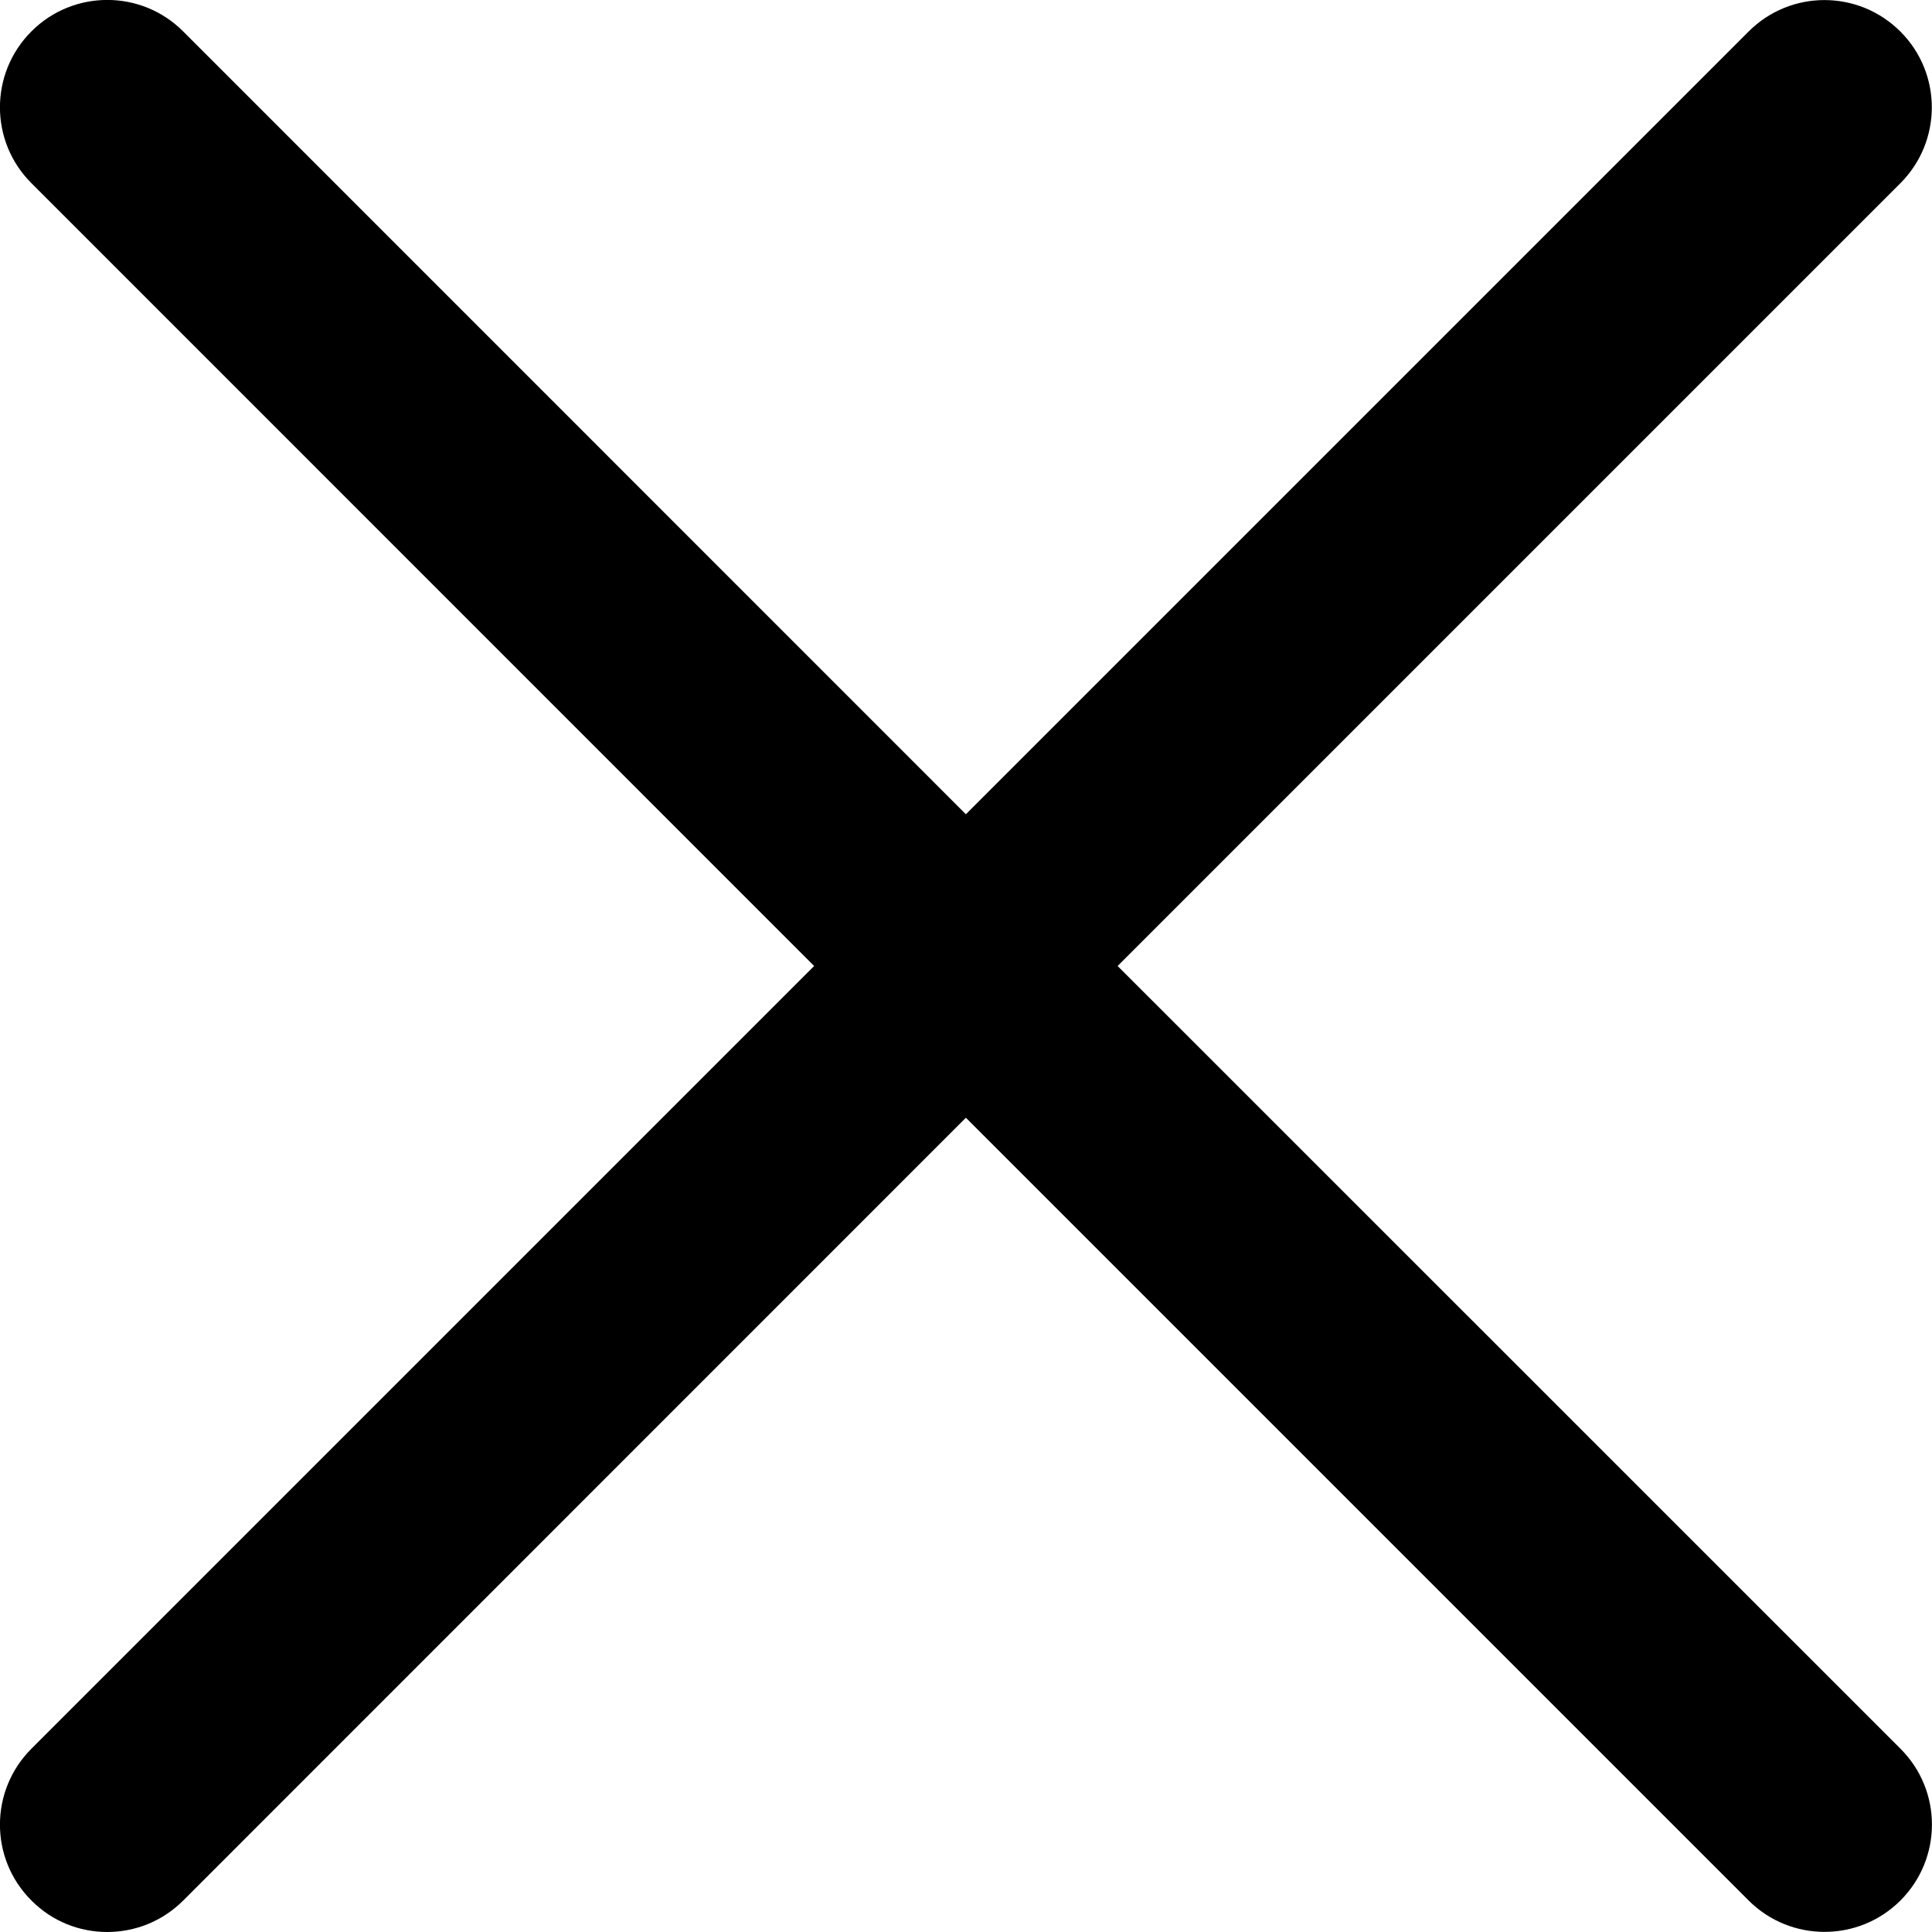<?xml version="1.0" encoding="utf-8"?>
<!-- Generator: Adobe Illustrator 19.0.0, SVG Export Plug-In . SVG Version: 6.00 Build 0)  -->
<svg version="1.1" id="XMLID_1_" xmlns="http://www.w3.org/2000/svg" xmlns:xlink="http://www.w3.org/1999/xlink" x="0px" y="0px"
	 viewBox="0 0 15.75 15.751" enable-background="new 0 0 15.75 15.751" xml:space="preserve">
<g id="times">
	<path d="M9.111,7.875l6.381-6.381c0.342-0.342,0.342-0.896,0-1.237c-0.342-0.342-0.896-0.342-1.237,0l-6.381,6.381l-6.381-6.382
		c-0.341-0.342-0.896-0.342-1.237,0c-0.342,0.342-0.342,0.896,0,1.237l6.381,6.382l-6.381,6.381c-0.342,0.342-0.342,0.896,0,1.237
		c0.17,0.172,0.394,0.257,0.618,0.257s0.448-0.085,0.619-0.256l6.381-6.382l6.381,6.381c0.171,0.171,0.395,0.256,0.619,0.256
		s0.448-0.085,0.619-0.256c0.342-0.342,0.342-0.896,0-1.237L9.111,7.875z"/>
</g>
</svg>
